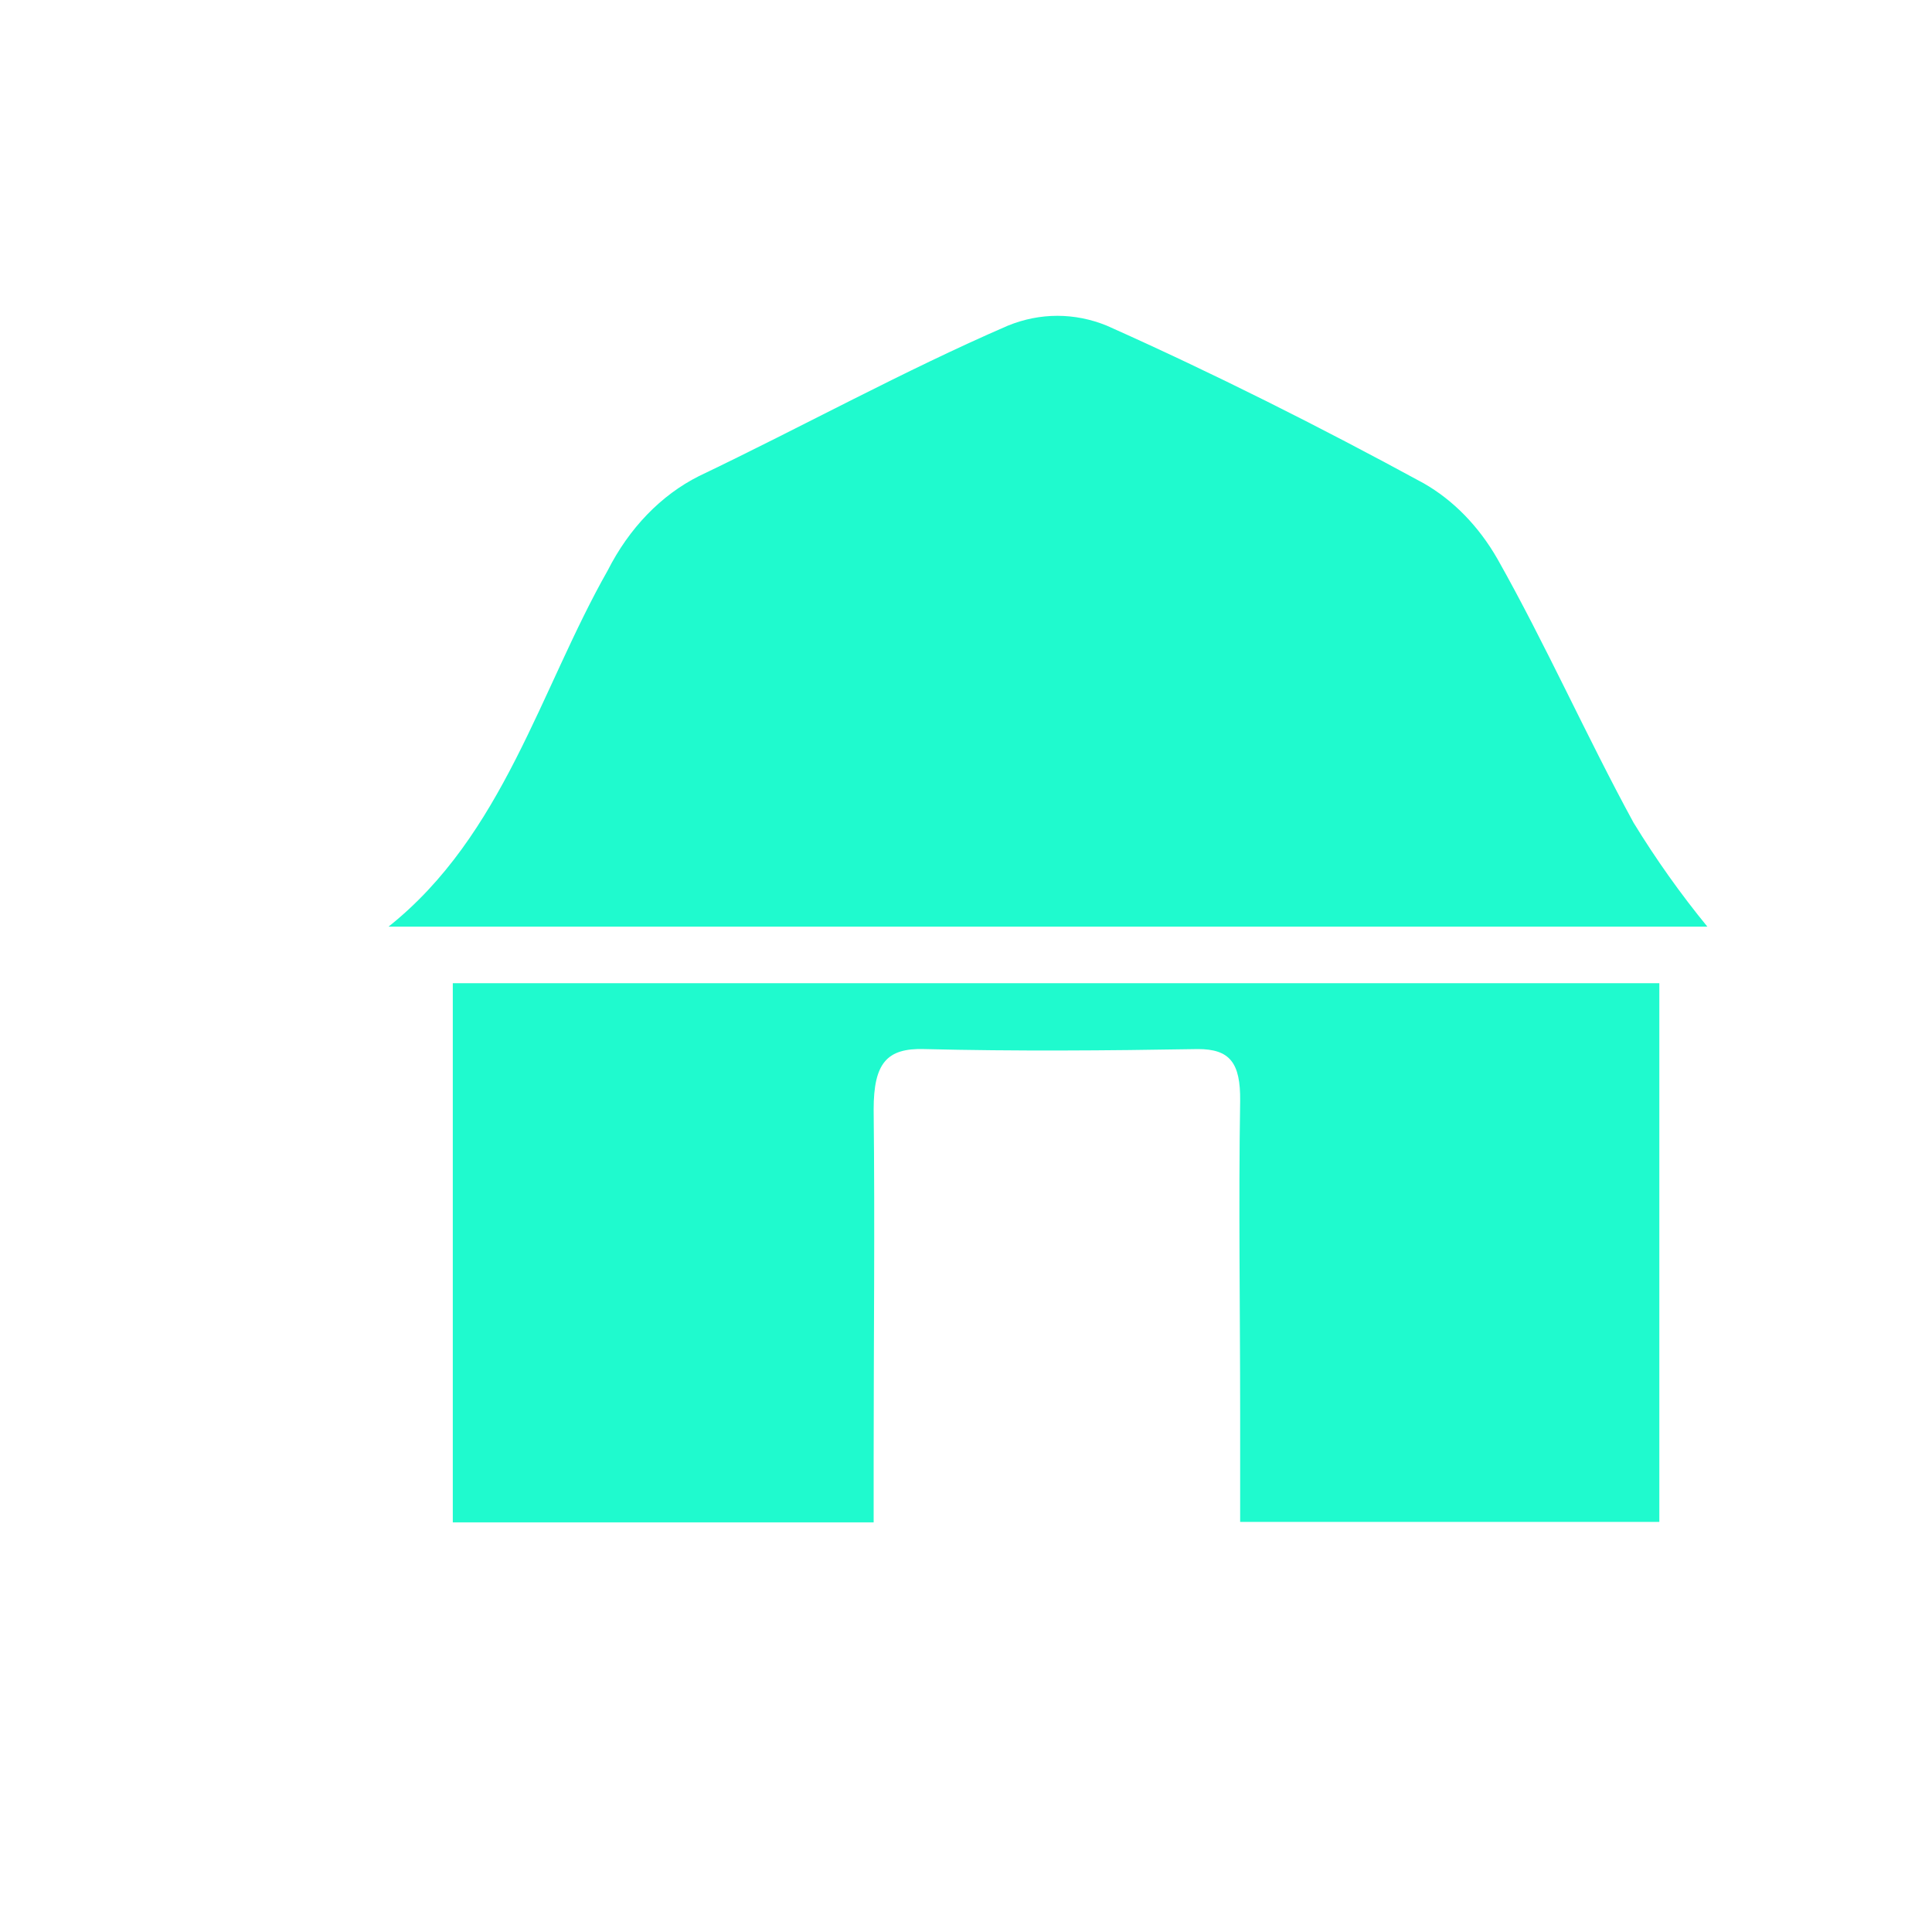 <svg width="30" height="30" viewBox="0 0 30 30" fill="none" xmlns="http://www.w3.org/2000/svg">
<g id="&#229;&#134;&#156;&#229;&#156;&#186;&#230;&#166;&#130;&#232;&#167;&#136;">
<g id="Vector">
<path d="M25.366 12.775C24.635 11.434 24.003 10.01 23.254 8.682C22.963 8.173 22.567 7.767 22.106 7.504C20.493 6.626 18.851 5.8 17.187 5.057C16.688 4.853 16.149 4.853 15.65 5.057C14.031 5.758 12.458 6.626 10.853 7.393C10.266 7.687 9.77 8.2 9.436 8.859C8.389 10.704 7.814 12.972 6.033 14.389H26.512C26.099 13.885 25.716 13.346 25.366 12.775Z" fill="#1FFACE"/>
<path d="M7.031 23.639H13.566V22.671C13.566 20.856 13.586 19.041 13.566 17.227C13.566 16.508 13.771 16.273 14.349 16.29C15.767 16.325 17.184 16.314 18.602 16.29C19.092 16.29 19.265 16.497 19.257 17.099C19.231 18.71 19.257 20.324 19.257 21.938V23.632H25.766V15.267H7.031V23.639Z" fill="#1FFACE"/>
</g>
</g>
</svg>
